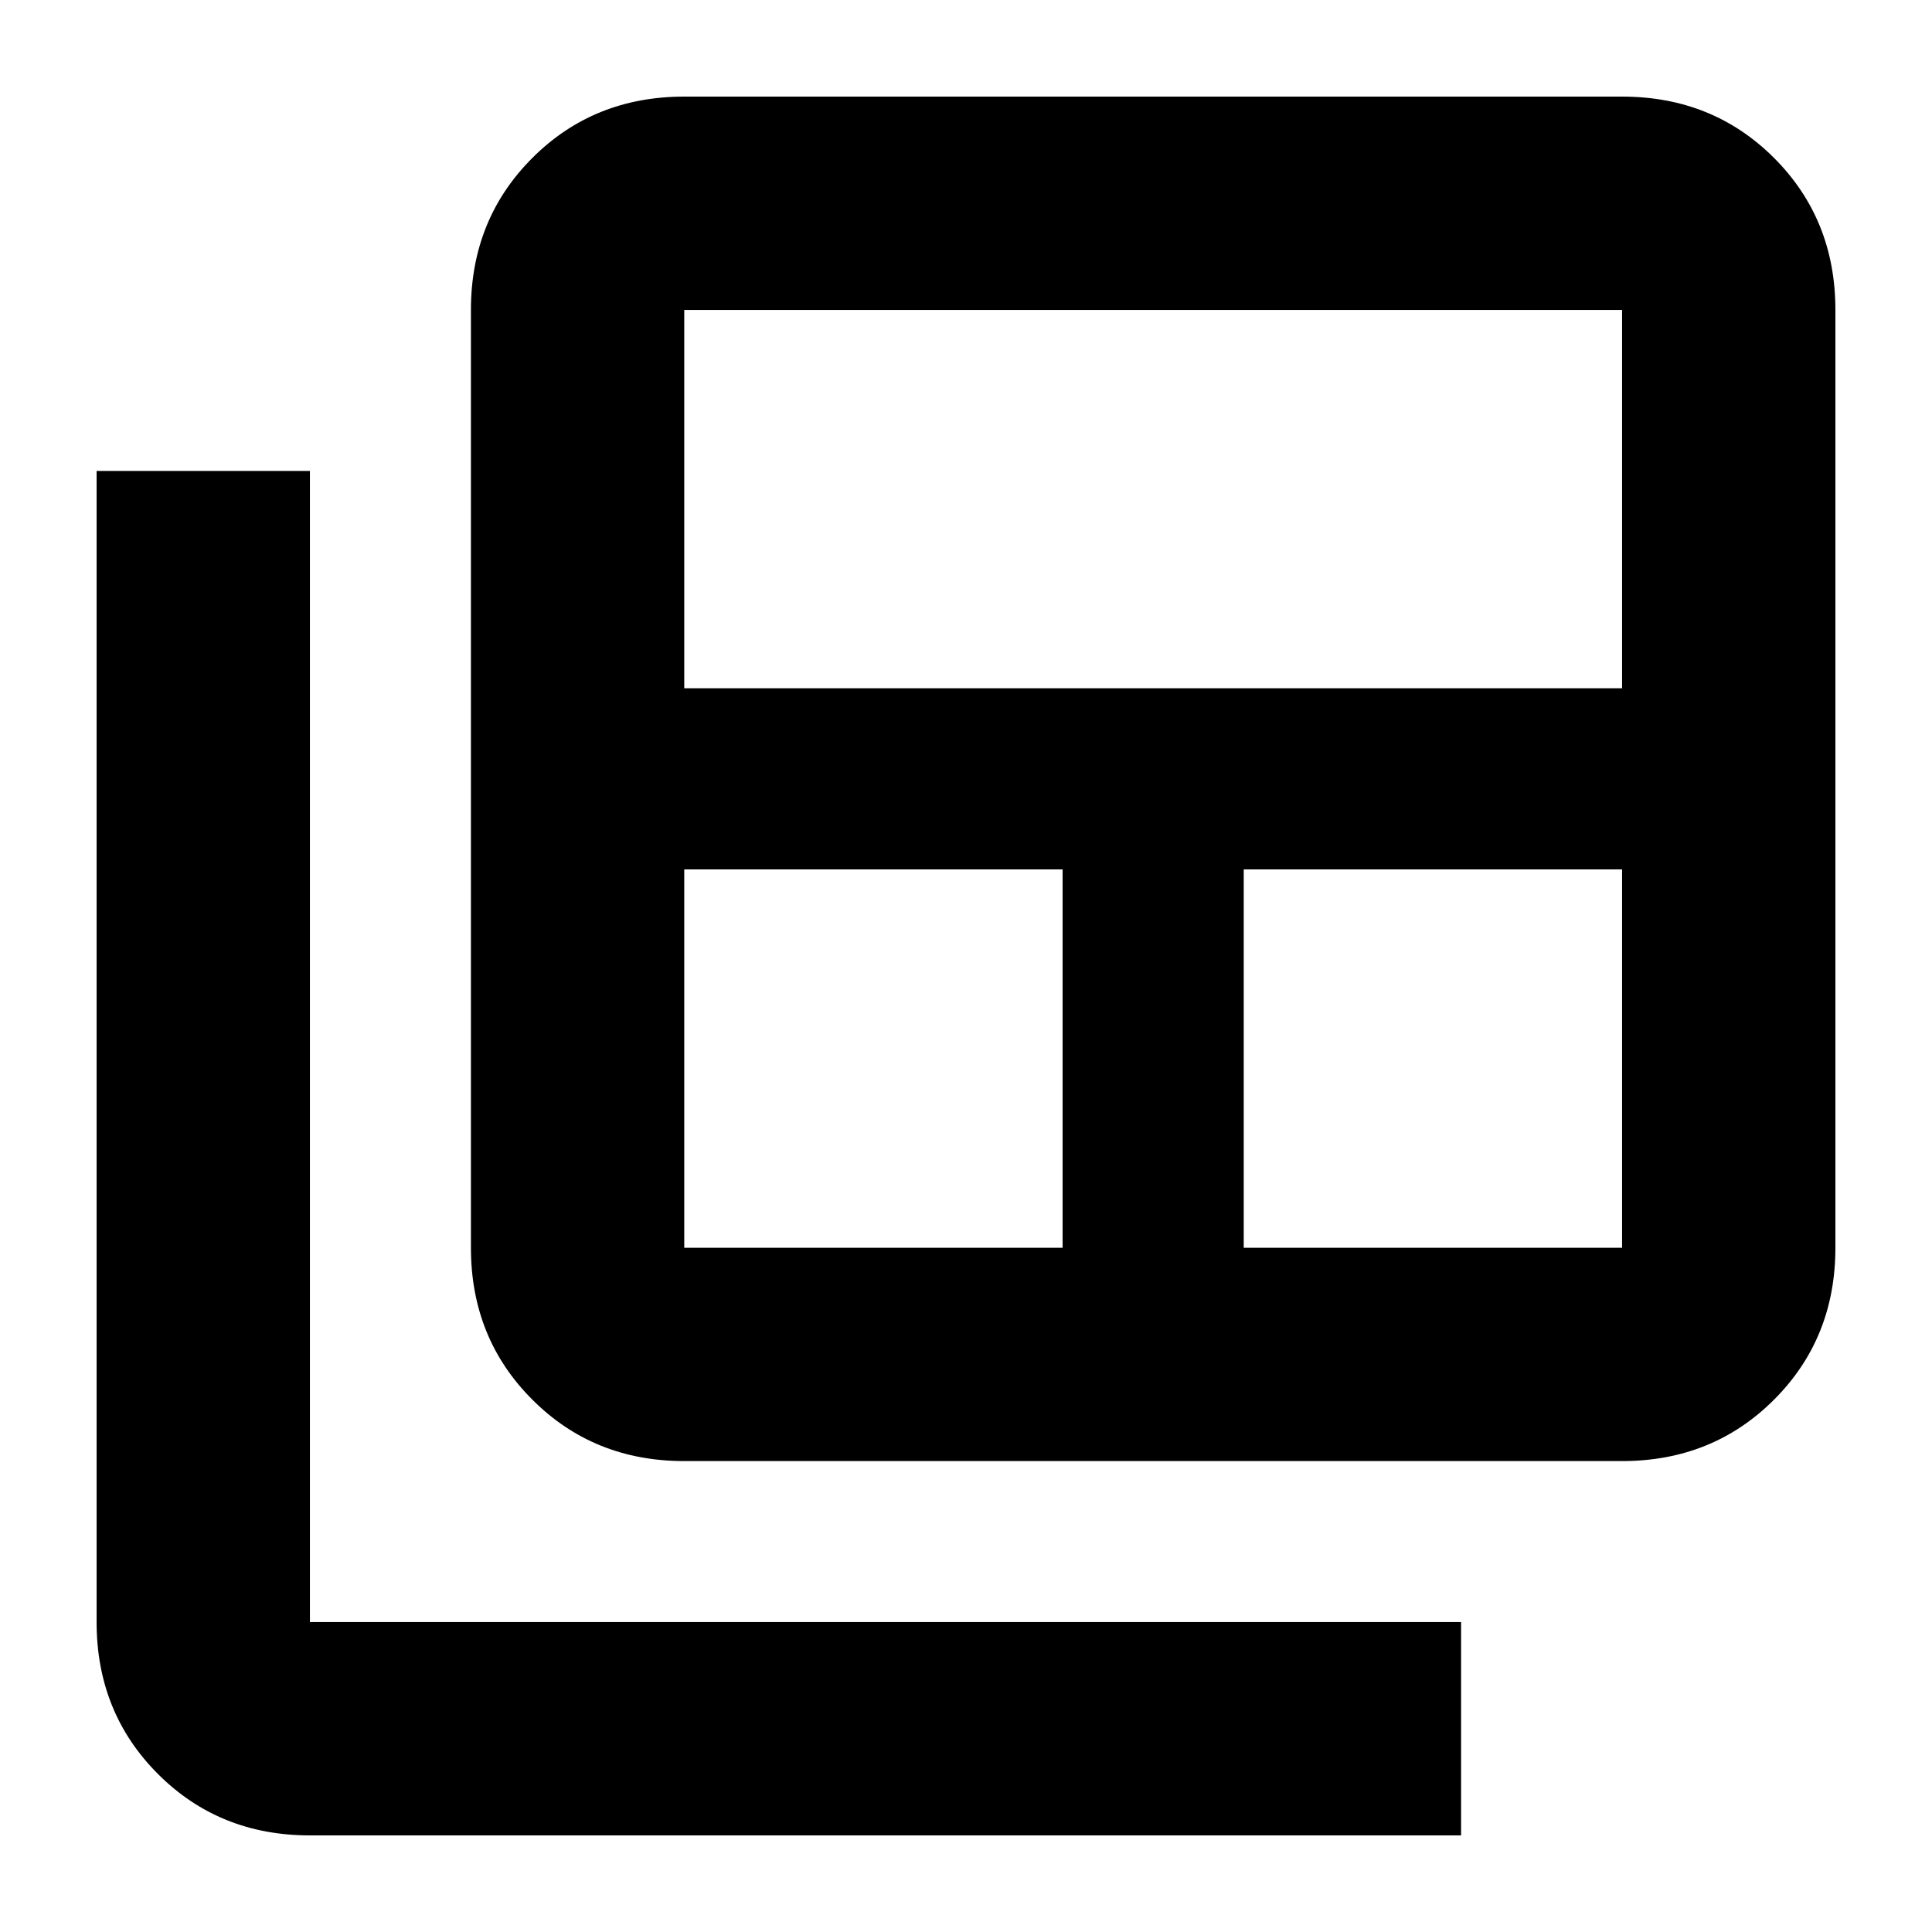<svg xmlns="http://www.w3.org/2000/svg" height="24" width="24"><path d="M8.5 15.5H13.2V10.8H8.5V15.5Q8.5 15.5 8.5 15.5Q8.5 15.5 8.5 15.5ZM8.5 8.55H20.15V3.85Q20.15 3.85 20.15 3.85Q20.15 3.85 20.15 3.85H8.5Q8.5 3.85 8.5 3.85Q8.5 3.85 8.5 3.85ZM15.45 15.5H20.15Q20.15 15.5 20.15 15.5Q20.15 15.5 20.15 15.5V10.8H15.45ZM8.5 18.15Q7.375 18.15 6.613 17.387Q5.85 16.625 5.85 15.5V3.85Q5.85 2.725 6.613 1.962Q7.375 1.2 8.5 1.2H20.15Q21.275 1.2 22.038 1.962Q22.8 2.725 22.8 3.85V15.5Q22.8 16.625 22.038 17.387Q21.275 18.15 20.15 18.15ZM3.85 22.8Q2.725 22.8 1.963 22.038Q1.2 21.275 1.2 20.15V5.85H3.85V20.15Q3.85 20.15 3.85 20.15Q3.85 20.15 3.85 20.15H18.15V22.8Z"/></svg>